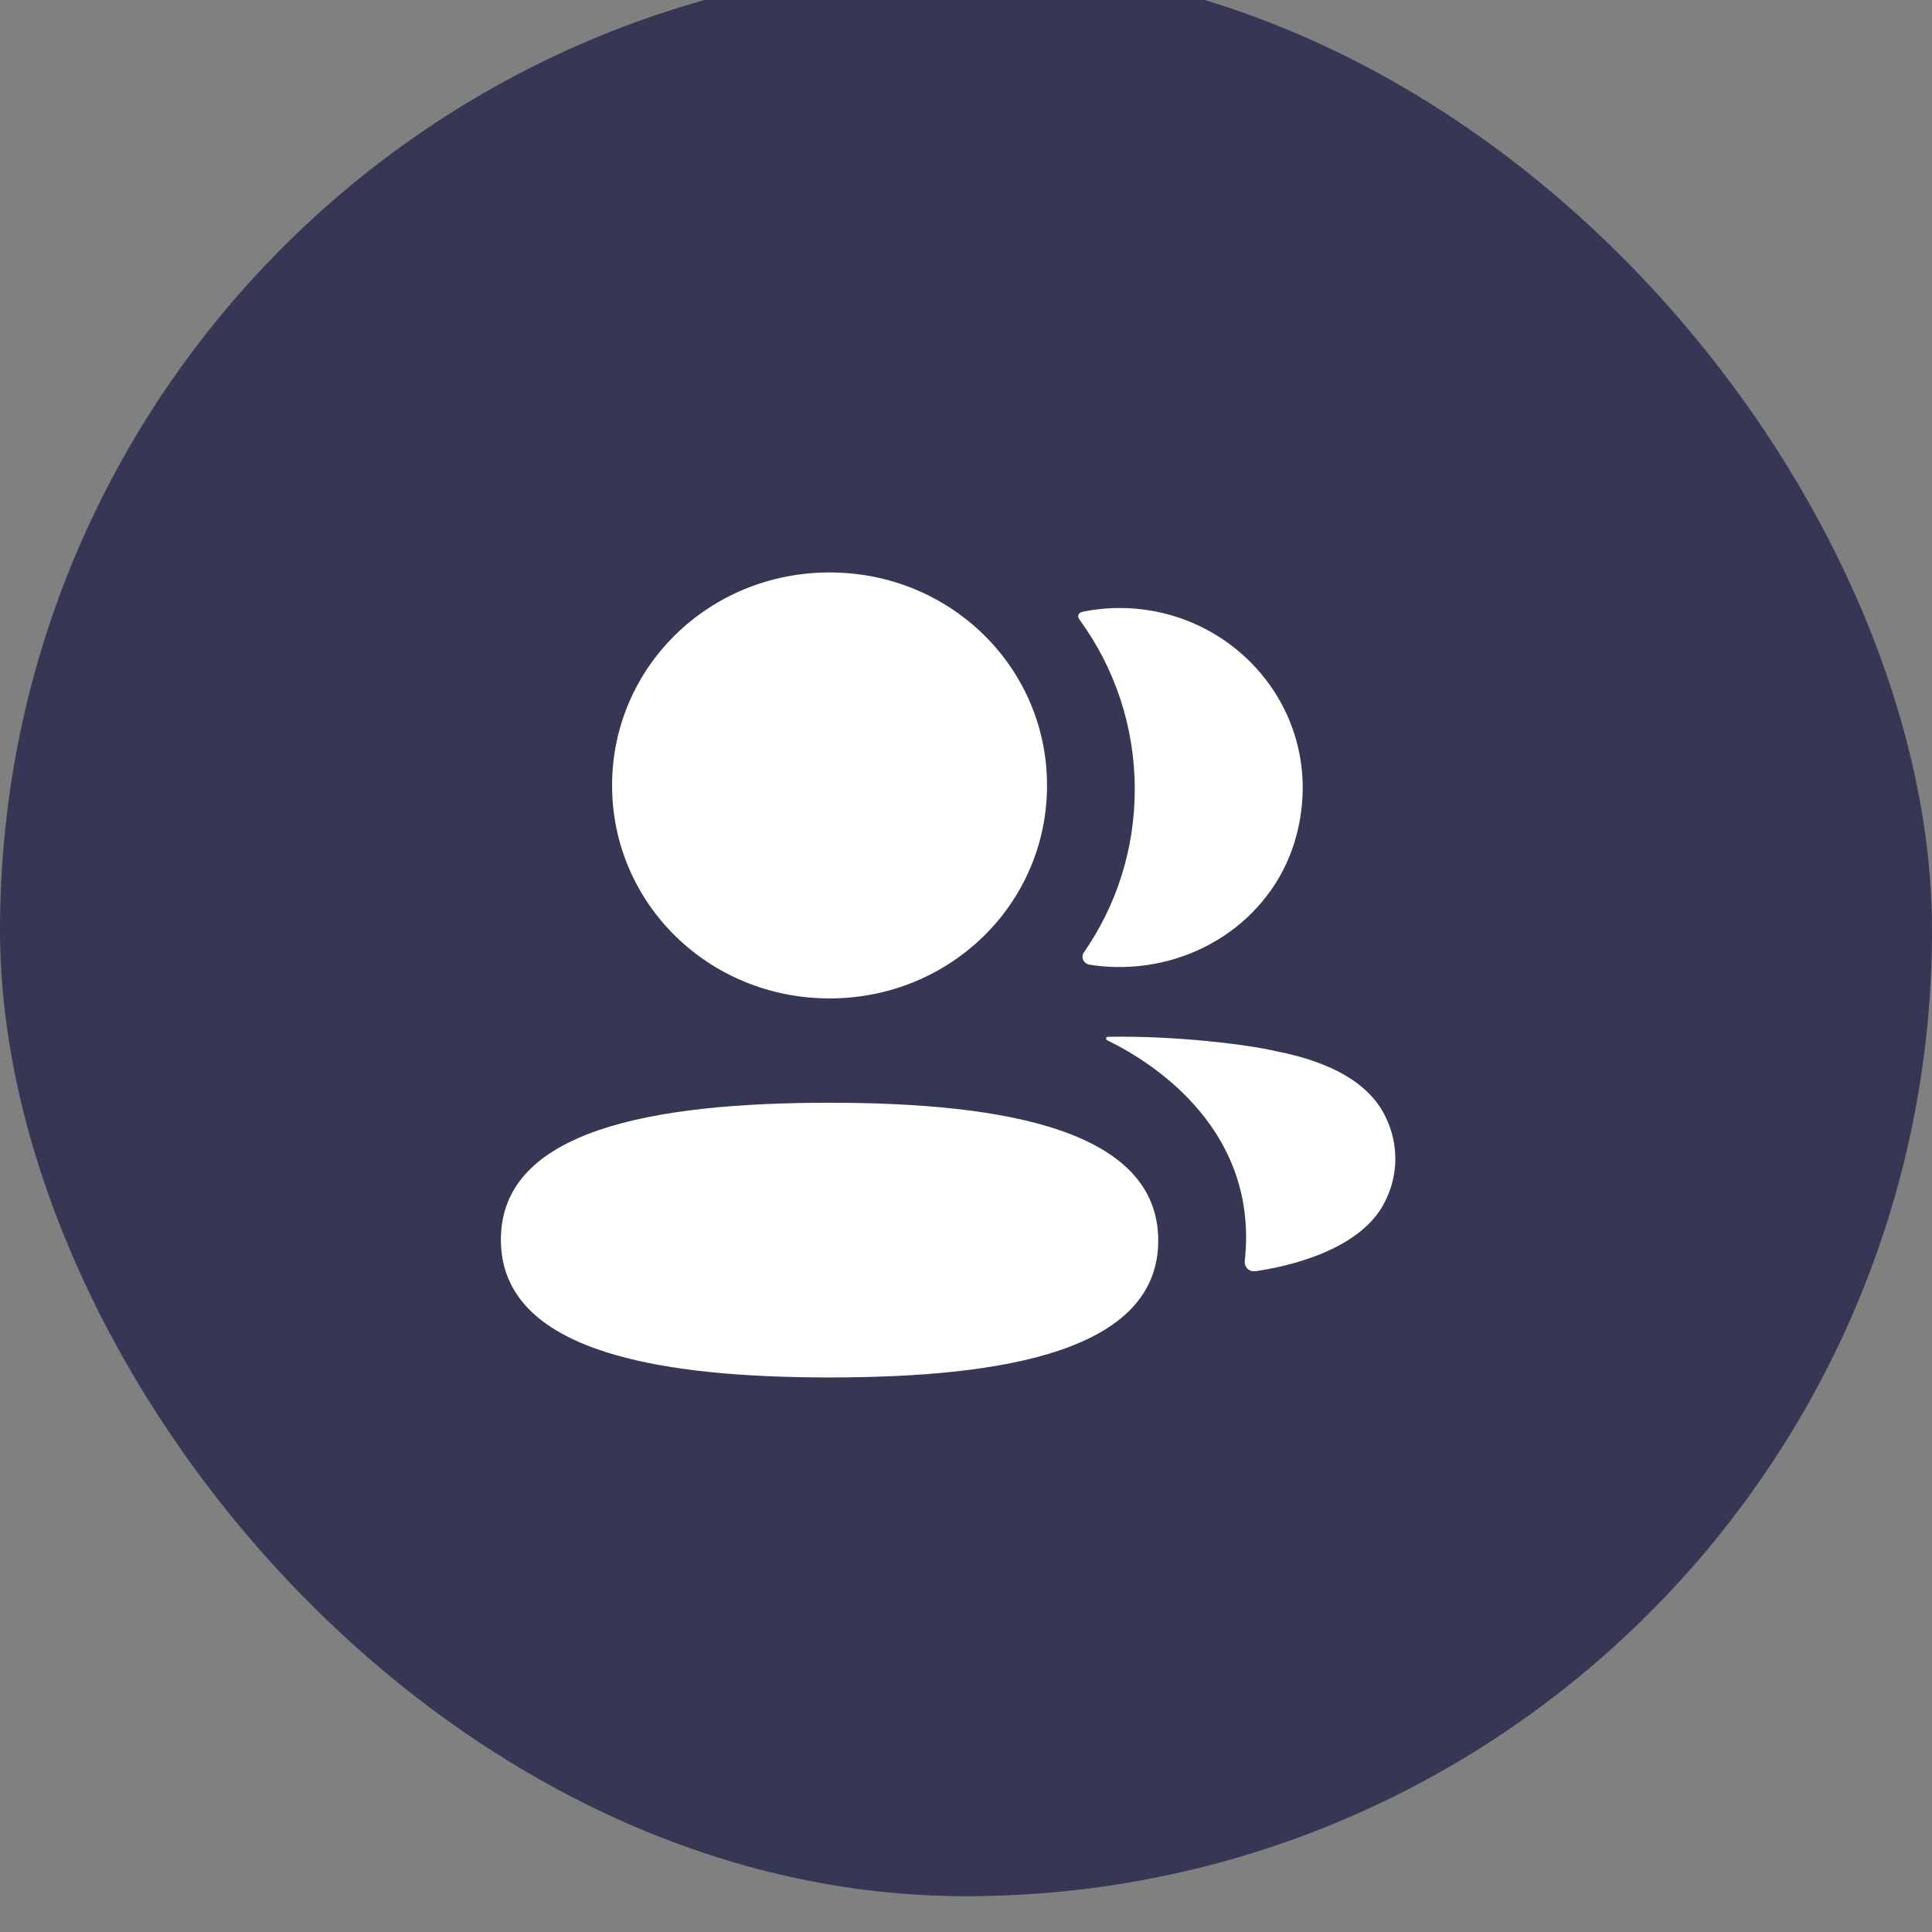 <svg width="54" height="54" viewBox="0 0 54 54" fill="none" xmlns="http://www.w3.org/2000/svg">
<rect x="0" y="0" width="54" height="54" fill="#808080" stroke="none"/>
<rect y="-1" width="54" height="54" rx="27" fill="#353755"/>
<path d="M23.187 30.822C28.168 30.822 32.373 31.614 32.373 34.675C32.373 37.735 28.141 38.5 23.187 38.5L22.848 38.499C18.016 38.463 14 37.639 14 34.647C14 31.588 18.232 30.822 23.187 30.822ZM30.962 28.979C32.857 28.943 34.894 29.198 35.647 29.378C37.242 29.683 38.29 30.305 38.724 31.212C39.092 31.954 39.092 32.817 38.724 33.559C38.06 34.963 35.917 35.415 35.084 35.531C34.911 35.555 34.773 35.411 34.792 35.241C35.217 31.351 31.833 29.506 30.957 29.082C30.921 29.062 30.912 29.033 30.916 29.014C30.918 29.002 30.934 28.983 30.962 28.979ZM23.187 16C26.561 16 29.265 18.648 29.265 21.953C29.265 25.258 26.561 27.906 23.187 27.906C19.813 27.906 17.108 25.258 17.108 21.953C17.108 18.648 19.813 16 23.187 16ZM31.292 16.994C34.552 16.994 37.111 19.996 36.239 23.339C35.65 25.592 33.521 27.088 31.148 27.027C30.91 27.022 30.676 26.999 30.448 26.962C30.285 26.933 30.201 26.753 30.296 26.619C31.201 25.314 31.717 23.744 31.717 22.061C31.717 20.303 31.154 18.665 30.174 17.32C30.143 17.278 30.119 17.215 30.151 17.166C30.176 17.127 30.225 17.106 30.27 17.096C30.6 17.03 30.939 16.994 31.292 16.994Z" fill="white"/>
</svg>

